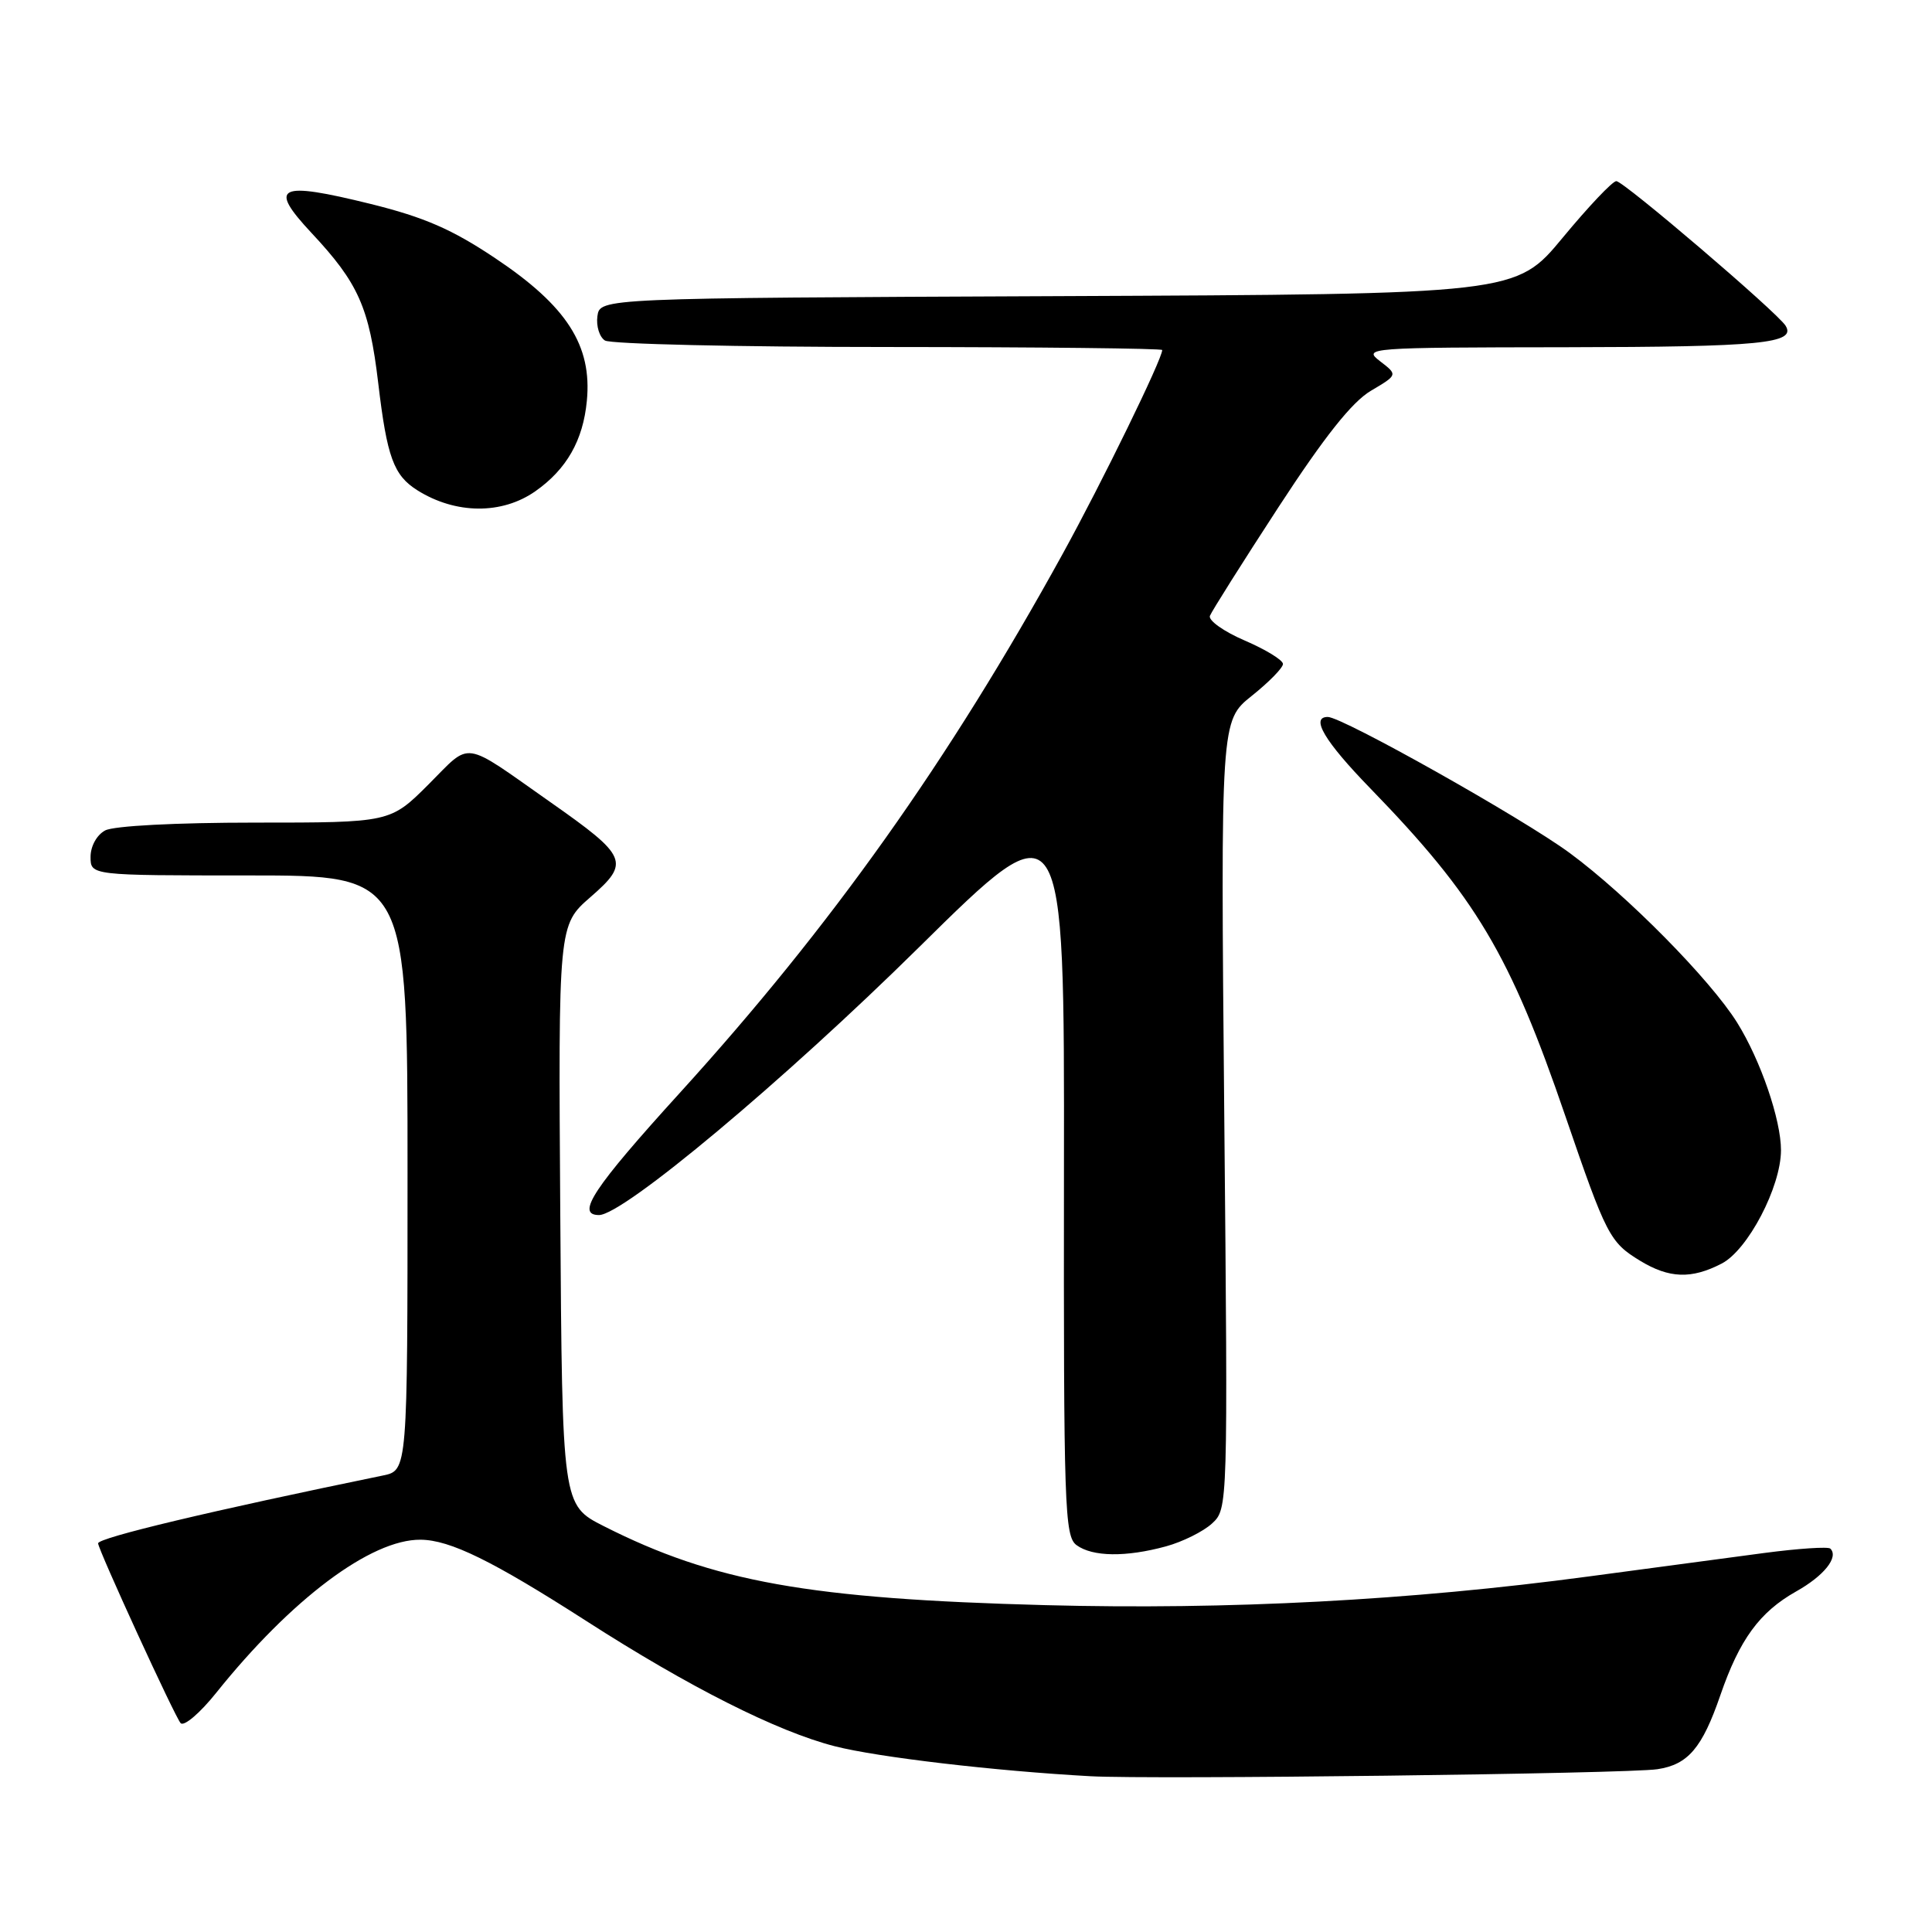 <?xml version="1.0" encoding="UTF-8" standalone="no"?>
<!DOCTYPE svg PUBLIC "-//W3C//DTD SVG 1.1//EN" "http://www.w3.org/Graphics/SVG/1.1/DTD/svg11.dtd" >
<svg xmlns="http://www.w3.org/2000/svg" xmlns:xlink="http://www.w3.org/1999/xlink" version="1.1" viewBox="0 0 256 256">
 <g >
 <path fill="currentColor"
d=" M 219.61 234.43 C 223.68 233.82 225.55 231.61 227.95 224.64 C 230.50 217.24 233.15 213.61 237.99 210.88 C 241.70 208.80 243.67 206.33 242.53 205.20 C 242.25 204.92 238.30 205.18 233.76 205.78 C 229.22 206.39 218.75 207.79 210.50 208.89 C 186.86 212.06 162.80 213.33 138.50 212.69 C 107.18 211.86 94.59 209.61 80.00 202.22 C 74.50 199.43 74.50 199.43 74.24 161.00 C 73.98 122.58 73.98 122.58 78.24 118.87 C 83.52 114.28 83.19 113.49 72.93 106.29 C 61.07 97.96 62.54 98.18 56.79 103.93 C 51.71 109.00 51.71 109.00 33.79 109.00 C 23.35 109.00 15.06 109.43 13.93 110.04 C 12.83 110.63 12.00 112.12 12.00 113.54 C 12.00 116.00 12.00 116.00 33.00 116.00 C 54.00 116.00 54.00 116.00 54.00 155.42 C 54.00 194.84 54.00 194.84 50.75 195.51 C 28.11 200.16 13.00 203.76 13.00 204.50 C 13.00 205.31 23.24 227.63 23.94 228.33 C 24.39 228.79 26.50 226.99 28.63 224.33 C 38.60 211.88 49.15 203.97 55.72 204.02 C 59.64 204.05 65.24 206.80 77.69 214.79 C 91.28 223.53 102.98 229.43 110.59 231.38 C 116.26 232.84 131.87 234.67 144.50 235.36 C 152.63 235.81 215.72 235.03 219.61 234.43 Z  M 154.50 204.90 C 156.70 204.30 159.45 202.93 160.60 201.87 C 162.70 199.93 162.71 199.81 162.22 147.71 C 161.74 95.50 161.74 95.50 165.87 92.20 C 168.14 90.39 170.00 88.49 170.00 87.98 C 170.00 87.47 167.73 86.08 164.95 84.88 C 162.17 83.69 160.09 82.21 160.32 81.60 C 160.56 80.99 164.65 74.50 169.42 67.18 C 175.51 57.84 179.15 53.26 181.65 51.78 C 185.22 49.67 185.22 49.67 182.86 47.86 C 180.56 46.09 181.22 46.04 207.50 46.01 C 233.36 45.97 238.05 45.51 236.60 43.16 C 235.52 41.41 215.14 24.00 214.17 24.00 C 213.67 24.00 210.48 27.37 207.07 31.49 C 200.87 38.98 200.87 38.98 140.19 39.24 C 79.50 39.50 79.50 39.50 79.16 41.89 C 78.98 43.20 79.43 44.66 80.16 45.12 C 80.90 45.59 97.81 45.98 117.75 45.98 C 137.69 45.99 154.00 46.17 154.00 46.38 C 154.00 47.58 146.03 63.91 140.81 73.39 C 125.74 100.77 110.15 122.73 90.09 144.80 C 78.62 157.42 76.25 161.00 79.37 161.00 C 82.59 161.00 103.89 143.17 121.77 125.52 C 141.04 106.50 141.04 106.50 140.98 154.99 C 140.93 199.81 141.06 203.57 142.65 204.74 C 144.77 206.29 149.19 206.35 154.50 204.90 Z  M 228.13 167.43 C 231.60 165.64 235.97 157.29 235.99 152.43 C 236.00 148.39 233.29 140.49 230.18 135.50 C 226.61 129.79 215.60 118.63 208.00 113.03 C 201.76 108.43 177.88 95.00 175.94 95.00 C 173.60 95.00 175.51 98.22 181.55 104.44 C 195.57 118.88 200.09 126.46 207.43 147.92 C 212.85 163.73 213.30 164.60 217.31 167.05 C 221.17 169.40 224.12 169.51 228.13 167.43 Z  M 70.94 65.09 C 75.08 62.18 77.26 58.36 77.76 53.12 C 78.47 45.78 75.12 40.56 65.63 34.22 C 59.91 30.39 56.23 28.79 49.14 27.03 C 36.83 23.99 35.47 24.65 41.27 30.86 C 47.50 37.52 48.92 40.71 50.12 50.78 C 51.28 60.59 52.16 62.99 55.31 64.97 C 60.38 68.15 66.51 68.20 70.94 65.09 Z "/>
</g>
</svg>